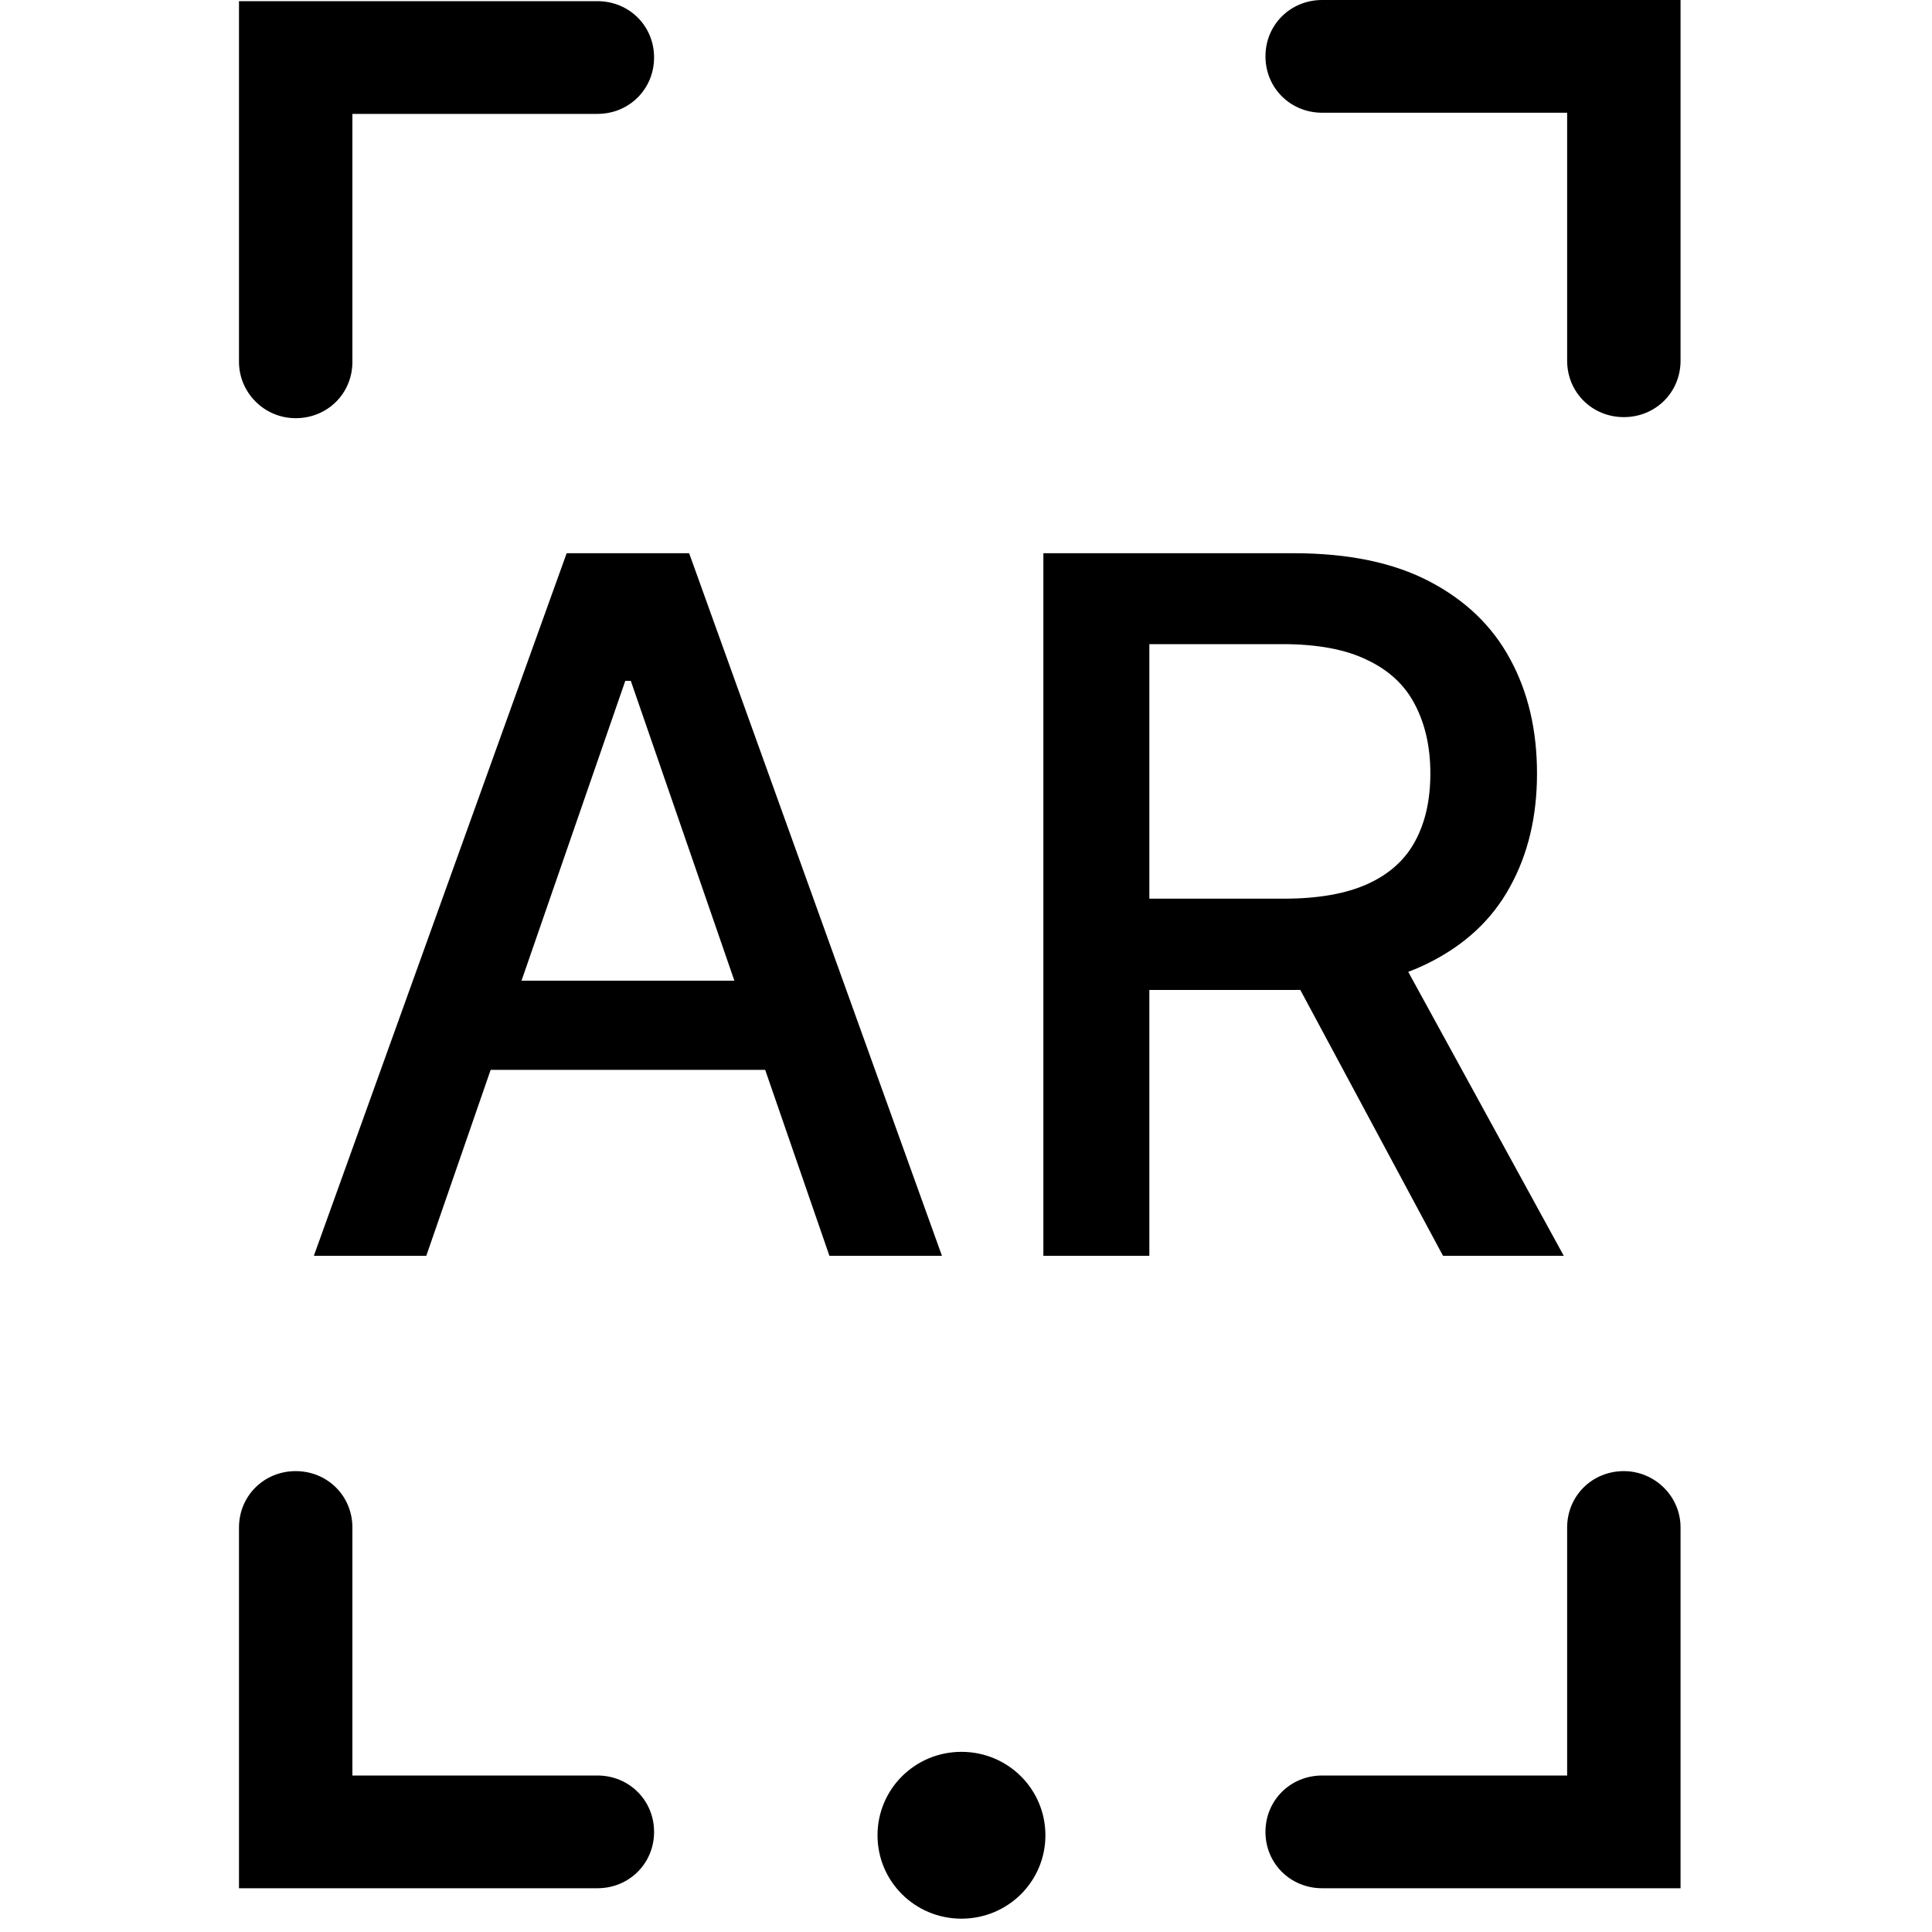 <svg xmlns="http://www.w3.org/2000/svg" width="20" height="20" viewBox="0 0 20 20" fill="none">
<path d="M3.061 4.329C3.39 4.329 3.648 4.073 3.648 3.746V1.179H6.184C6.513 1.179 6.771 0.922 6.771 0.595C6.771 0.268 6.513 0.012 6.184 0.012H2.474V3.746C2.474 4.061 2.732 4.329 3.061 4.329Z" fill="#000000"/>
<path d="M13.687 1.167H16.223V3.734C16.223 4.061 16.481 4.318 16.81 4.318C17.139 4.318 17.397 4.061 17.397 3.734V0H13.687C13.358 0 13.1 0.257 13.1 0.583C13.1 0.91 13.358 1.167 13.687 1.167Z" fill="#000000"/>
<path d="M6.184 18.38H3.648V15.813C3.648 15.486 3.39 15.229 3.061 15.229C2.732 15.229 2.474 15.486 2.474 15.813V19.547H6.184C6.513 19.547 6.771 19.29 6.771 18.964C6.771 18.637 6.513 18.38 6.184 18.38Z" fill="#000000"/>
<path d="M16.81 15.229C16.481 15.229 16.223 15.486 16.223 15.813V18.38H13.687C13.358 18.38 13.1 18.637 13.1 18.964C13.1 19.29 13.358 19.547 13.687 19.547H17.397V15.813C17.397 15.486 17.127 15.229 16.81 15.229Z" fill="#000000"/>
<path d="M9.953 18.135C9.472 18.135 9.084 18.52 9.084 18.999C9.084 19.477 9.472 19.862 9.953 19.862C10.434 19.862 10.822 19.477 10.822 18.999C10.822 18.52 10.434 18.135 9.953 18.135Z" fill="#000000"/>
<path d="M4.413 13H3.249L5.866 5.727H7.134L9.751 13H8.586L6.53 7.048H6.473L4.413 13ZM4.609 10.152H8.387V11.075H4.609V10.152ZM10.801 13V5.727H13.393C13.957 5.727 14.424 5.824 14.796 6.018C15.17 6.213 15.449 6.481 15.634 6.825C15.819 7.165 15.911 7.56 15.911 8.007C15.911 8.452 15.818 8.844 15.63 9.183C15.446 9.519 15.166 9.78 14.792 9.967C14.421 10.154 13.953 10.248 13.39 10.248H11.426V9.303H13.29C13.645 9.303 13.934 9.252 14.157 9.151C14.382 9.049 14.546 8.901 14.65 8.707C14.755 8.513 14.807 8.279 14.807 8.007C14.807 7.732 14.753 7.495 14.647 7.293C14.543 7.092 14.378 6.938 14.153 6.832C13.931 6.723 13.638 6.668 13.276 6.668H11.898V13H10.801ZM14.391 9.719L16.188 13H14.938L13.177 9.719H14.391Z" fill="#000000"/>
</svg>
